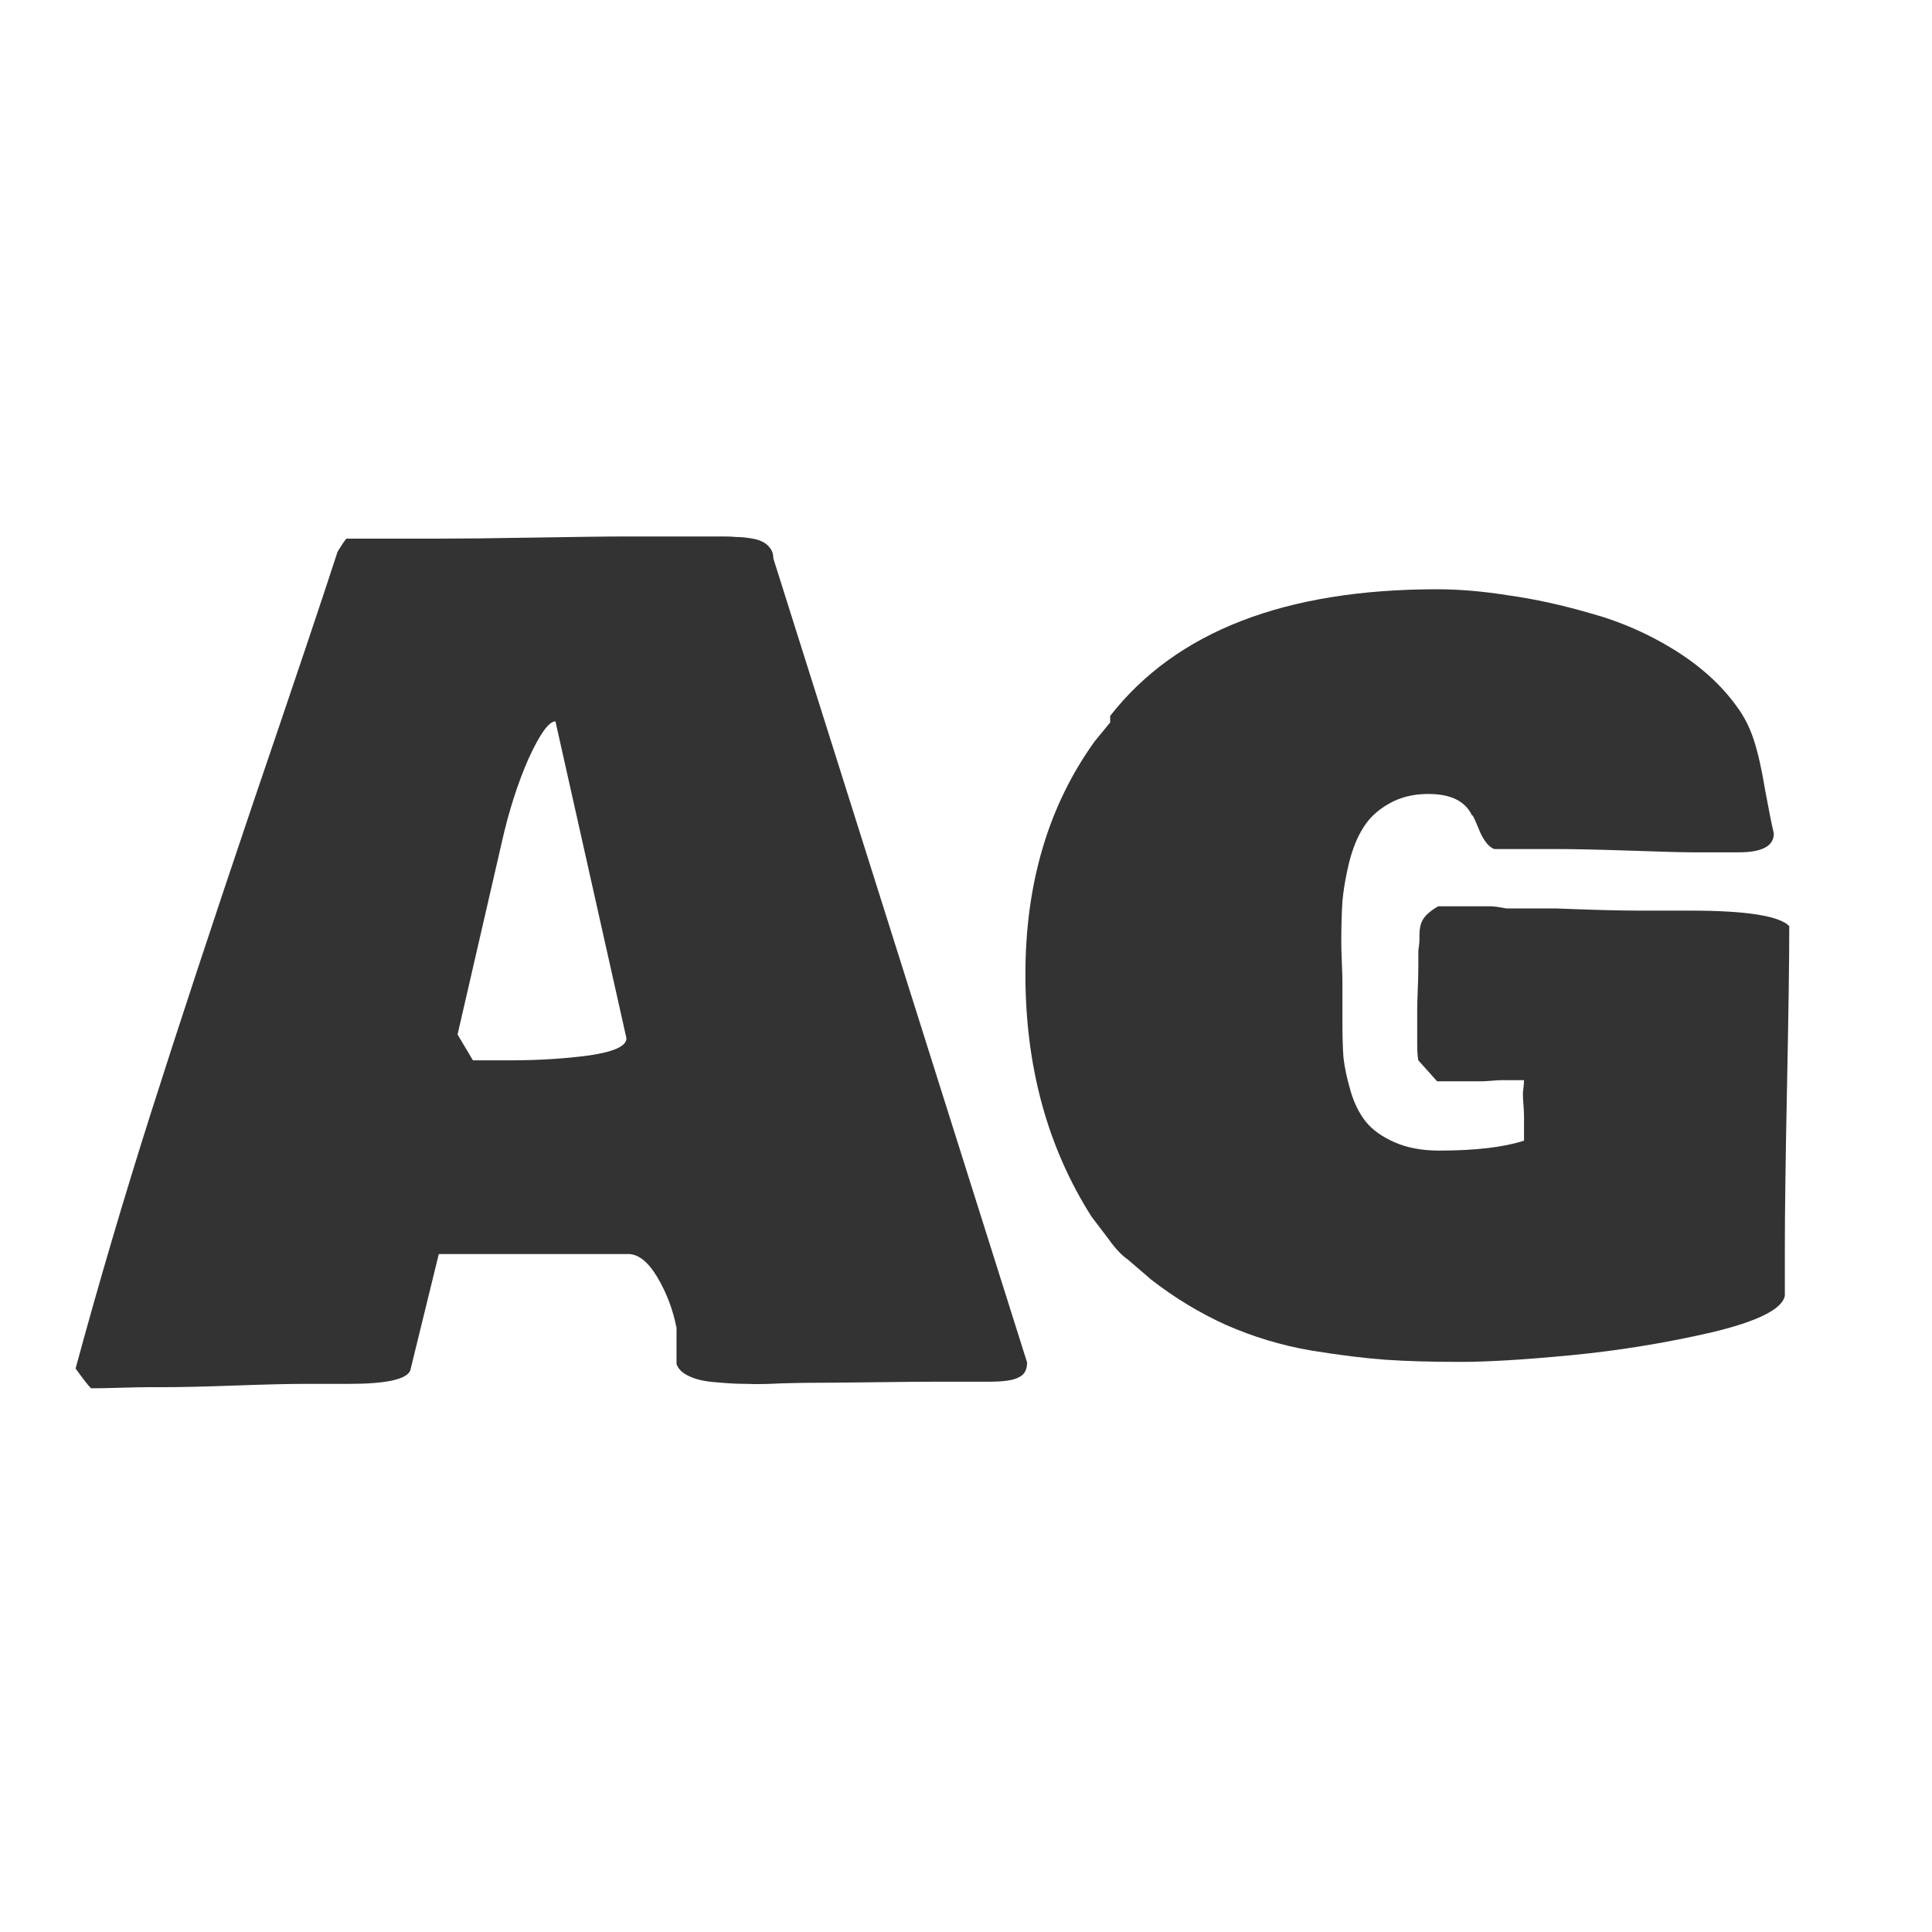 <svg width="24" height="24" viewBox="0 0 24 24" fill="none" xmlns="http://www.w3.org/2000/svg">
<path d="M0.939 17C1.222 15.956 1.534 14.897 1.876 13.821C2.218 12.746 2.642 11.461 3.147 9.966C3.658 8.466 4.007 7.43 4.193 6.855C4.248 6.764 4.285 6.71 4.303 6.691H5.451C5.72 6.691 6.117 6.687 6.641 6.678C7.165 6.669 7.561 6.664 7.83 6.664H8.979C9.047 6.664 9.104 6.666 9.149 6.671C9.195 6.671 9.25 6.675 9.313 6.685C9.377 6.694 9.427 6.707 9.464 6.726C9.505 6.744 9.539 6.771 9.566 6.808C9.594 6.844 9.607 6.887 9.607 6.938L12.759 16.925C12.759 17.016 12.725 17.078 12.656 17.109C12.592 17.146 12.469 17.164 12.287 17.164H11.658C11.476 17.164 11.205 17.166 10.845 17.171C10.485 17.175 10.213 17.178 10.031 17.178C9.977 17.178 9.865 17.18 9.696 17.185C9.532 17.194 9.393 17.196 9.279 17.191C9.165 17.191 9.038 17.185 8.896 17.171C8.76 17.162 8.648 17.137 8.562 17.096C8.479 17.059 8.427 17.009 8.404 16.945V16.494C8.359 16.266 8.279 16.057 8.165 15.865C8.051 15.674 7.93 15.578 7.803 15.578H5.451L5.096 17.027C5.046 17.137 4.79 17.191 4.33 17.191H3.783C3.587 17.191 3.296 17.198 2.908 17.212C2.521 17.226 2.229 17.232 2.033 17.232H1.842C1.769 17.232 1.653 17.235 1.493 17.239C1.338 17.244 1.217 17.246 1.131 17.246C1.094 17.21 1.031 17.128 0.939 17ZM5.684 12.851L5.875 13.172H6.326C6.691 13.172 7.023 13.151 7.324 13.11C7.63 13.065 7.782 12.994 7.782 12.898L6.9 8.961C6.818 8.961 6.707 9.116 6.565 9.426C6.429 9.736 6.317 10.087 6.23 10.479L5.684 12.851ZM22.172 16.098C22.135 16.266 21.826 16.419 21.242 16.556C20.663 16.688 20.085 16.781 19.506 16.836C18.932 16.891 18.476 16.918 18.139 16.918C17.783 16.918 17.473 16.909 17.209 16.891C16.949 16.872 16.637 16.834 16.273 16.774C15.912 16.711 15.566 16.606 15.233 16.46C14.901 16.31 14.588 16.12 14.297 15.893L14.01 15.646C13.932 15.592 13.855 15.51 13.777 15.4L13.559 15.113C13.012 14.252 12.738 13.249 12.738 12.105C12.738 10.971 13.025 10.005 13.6 9.207L13.791 8.975V8.879V8.893C14.611 7.844 15.965 7.32 17.852 7.32C18.125 7.32 18.421 7.345 18.74 7.396C19.064 7.441 19.406 7.516 19.766 7.621C20.13 7.721 20.474 7.872 20.798 8.072C21.121 8.273 21.379 8.505 21.57 8.77C21.666 8.897 21.739 9.041 21.789 9.2C21.839 9.355 21.885 9.558 21.926 9.809C21.971 10.055 22.008 10.237 22.035 10.355C22.035 10.51 21.889 10.588 21.598 10.588H21.037C20.91 10.588 20.648 10.581 20.251 10.567C19.859 10.554 19.547 10.547 19.314 10.547H18.562C18.499 10.524 18.439 10.454 18.385 10.335C18.335 10.212 18.303 10.141 18.289 10.123V10.137C18.207 9.954 18.025 9.863 17.742 9.863C17.555 9.863 17.391 9.904 17.25 9.986C17.113 10.064 17.009 10.162 16.936 10.28C16.863 10.394 16.803 10.54 16.758 10.718C16.717 10.891 16.689 11.05 16.676 11.196C16.667 11.342 16.662 11.508 16.662 11.695C16.662 11.759 16.664 11.848 16.669 11.962C16.674 12.076 16.676 12.151 16.676 12.188V12.707C16.676 12.871 16.68 13.015 16.689 13.138C16.703 13.261 16.733 13.4 16.778 13.555C16.824 13.71 16.888 13.837 16.97 13.938C17.052 14.038 17.17 14.122 17.325 14.19C17.48 14.259 17.665 14.293 17.879 14.293C18.326 14.293 18.676 14.252 18.932 14.17V13.869C18.932 13.833 18.929 13.785 18.925 13.726C18.92 13.666 18.918 13.618 18.918 13.582C18.918 13.573 18.92 13.55 18.925 13.514C18.929 13.477 18.932 13.445 18.932 13.418H18.672C18.635 13.418 18.59 13.42 18.535 13.425C18.48 13.429 18.444 13.432 18.426 13.432H17.852L17.619 13.172C17.61 13.126 17.605 13.058 17.605 12.967V12.543C17.605 12.488 17.608 12.404 17.612 12.29C17.617 12.176 17.619 12.083 17.619 12.01V11.818C17.619 11.809 17.621 11.789 17.626 11.757C17.631 11.725 17.633 11.695 17.633 11.668V11.613C17.633 11.531 17.649 11.465 17.681 11.415C17.713 11.365 17.774 11.312 17.865 11.258H18.508C18.553 11.258 18.622 11.267 18.713 11.285H19.328C19.784 11.303 20.121 11.312 20.34 11.312H20.996C21.689 11.312 22.099 11.376 22.227 11.504C22.227 11.941 22.217 12.607 22.199 13.5C22.181 14.393 22.172 15.059 22.172 15.496V16.098Z" fill="#333333"/>
</svg>
